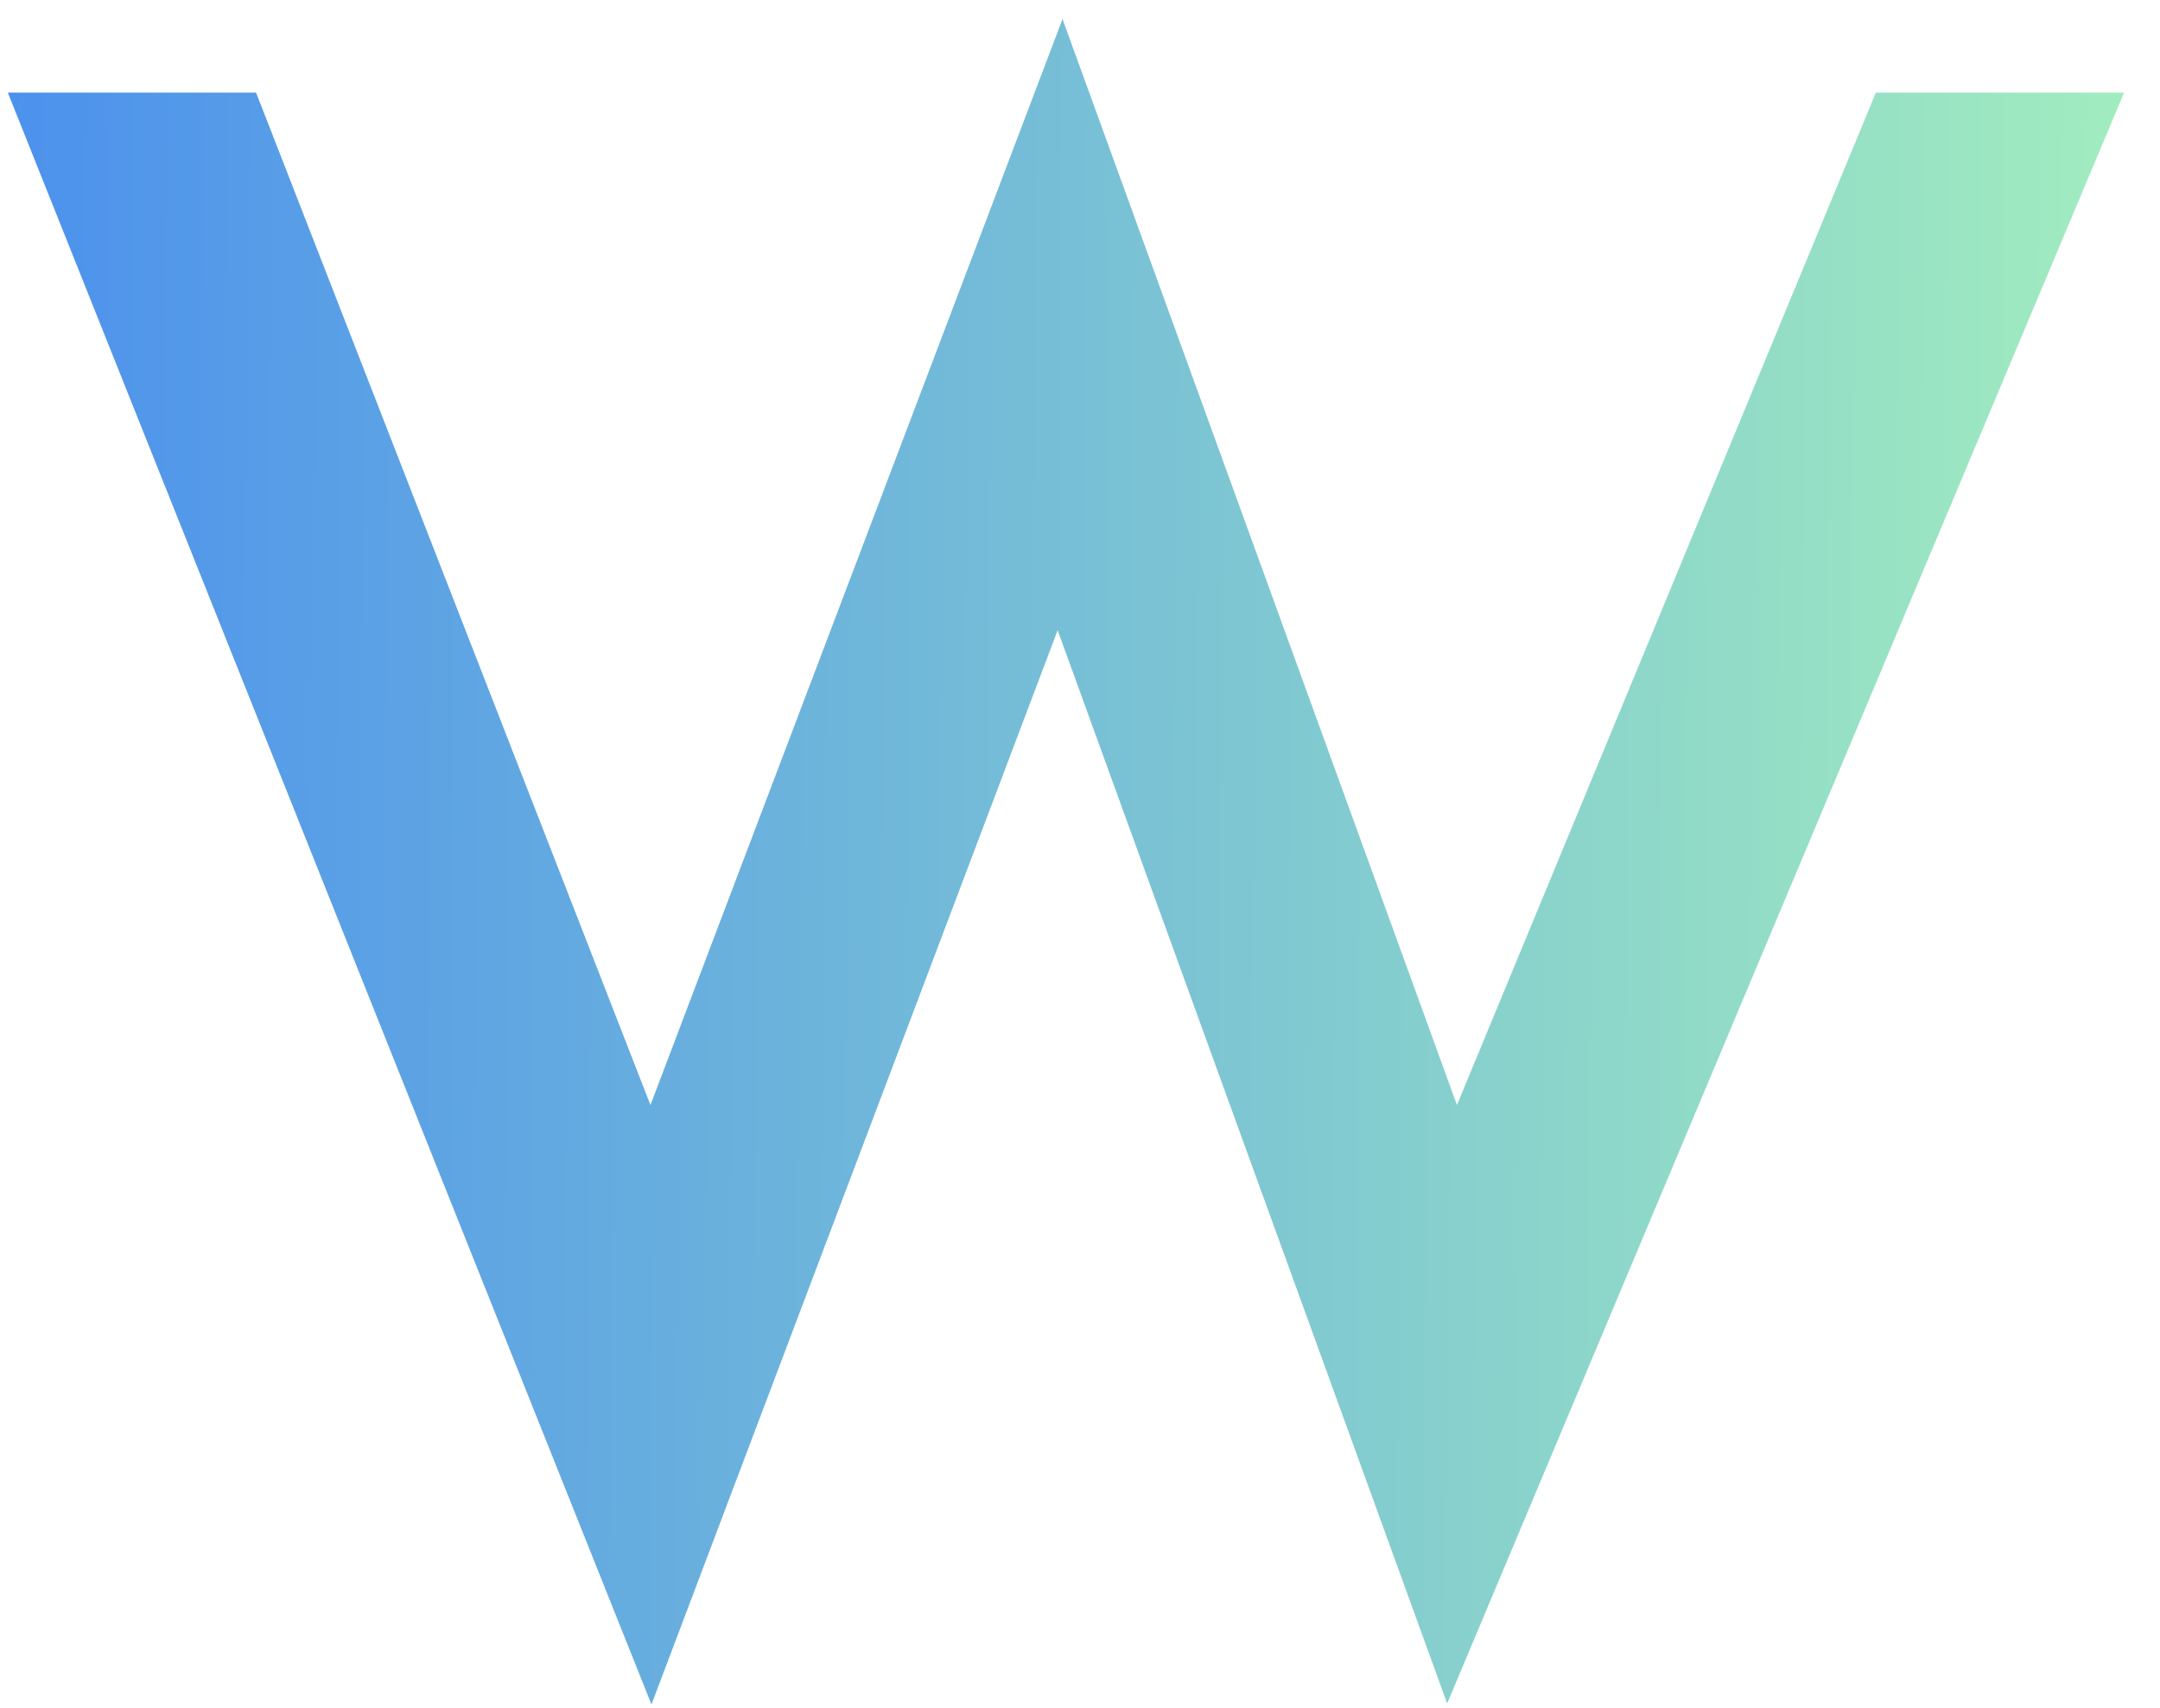 <svg width="43" height="34" viewBox="0 0 43 34" fill="none" xmlns="http://www.w3.org/2000/svg">
<path d="M5.098 1.844L12.949 22L21.152 0.379L29.004 22L37.344 1.844H42.285L28.809 33.914L21.055 12.547L12.969 33.934L0.156 1.844H5.098Z" fill="url(#paint0_linear_908_1757)"/>
<defs>
<linearGradient id="paint0_linear_908_1757" x1="43" y1="19.5" x2="-0.027" y2="19.134" gradientUnits="userSpaceOnUse">
<stop stop-color="#A3EEBE"/>
<stop offset="1" stop-color="#4C91ED"/>
</linearGradient>
</defs>
</svg>
